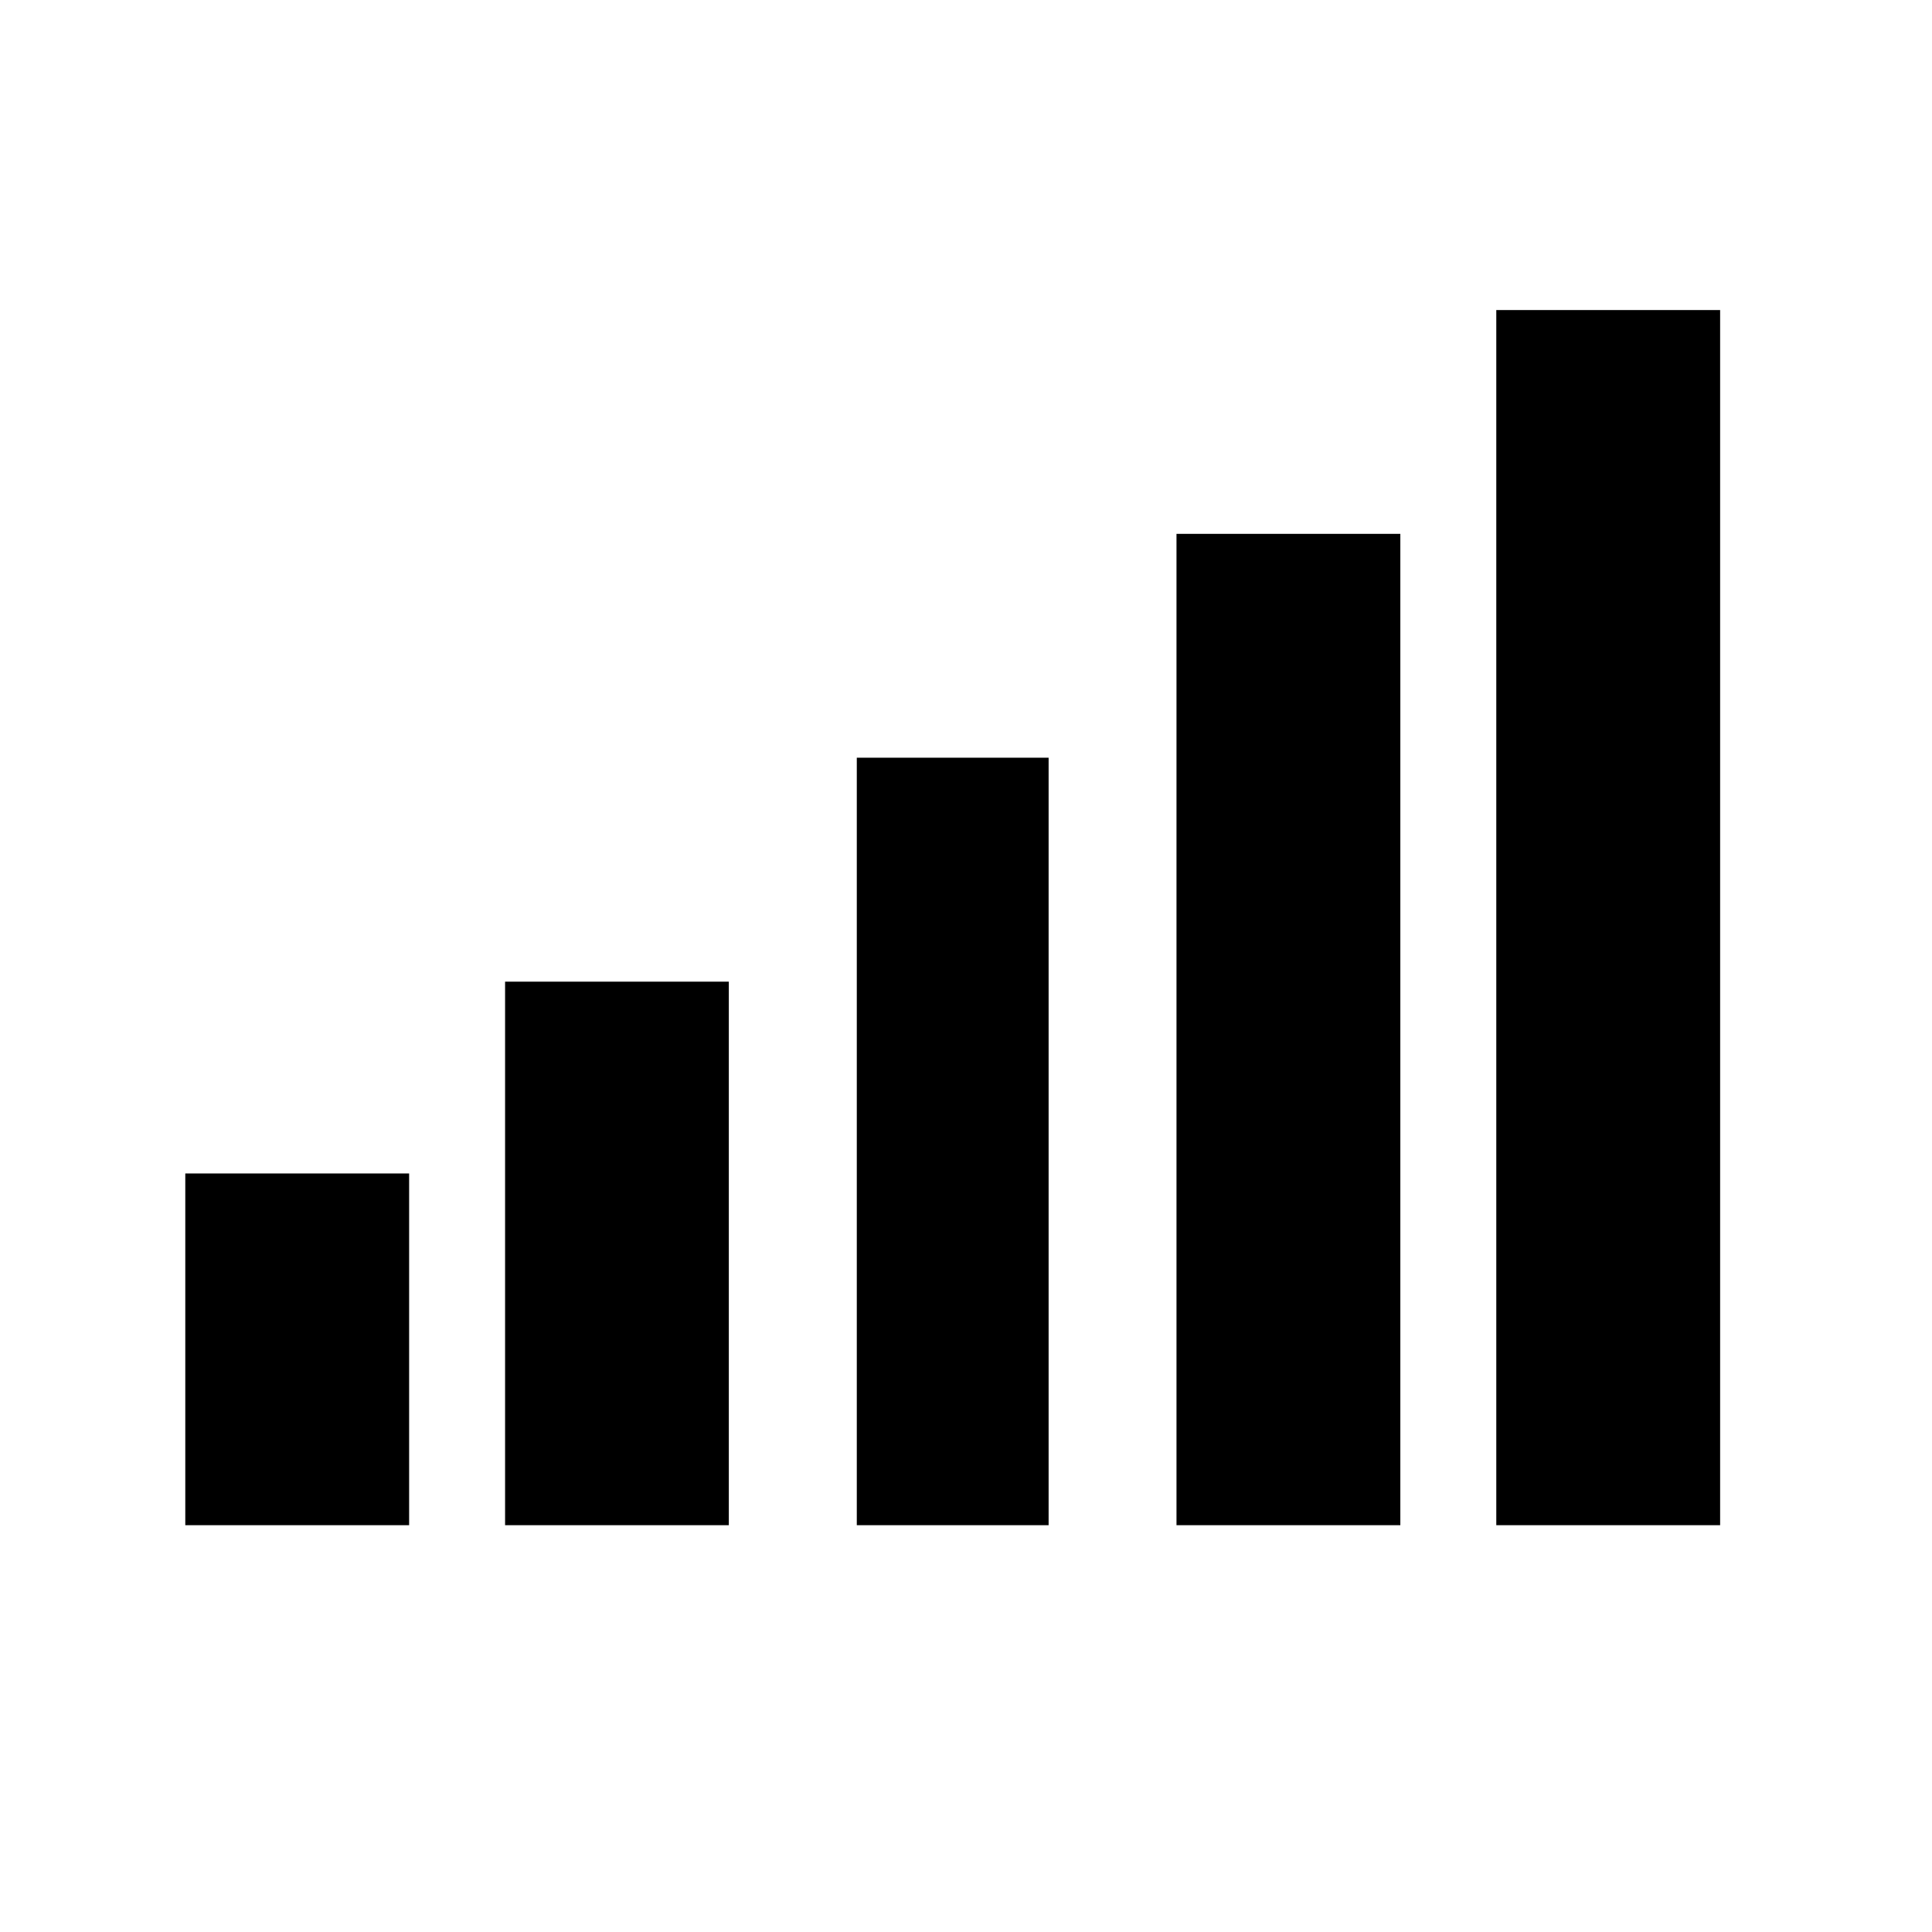 <?xml version="1.0" standalone="no"?><!DOCTYPE svg PUBLIC "-//W3C//DTD SVG 1.1//EN" "http://www.w3.org/Graphics/SVG/1.1/DTD/svg11.dtd"><svg t="1596183898863" class="icon" viewBox="0 0 1024 1024" version="1.1" xmlns="http://www.w3.org/2000/svg" p-id="2040" xmlns:xlink="http://www.w3.org/1999/xlink" width="200" height="200"><defs><style type="text/css"></style></defs><path d="M98.206 621.958h118.638v186.417H98.206zM267.703 520.29h118.589v288.085H267.703zM454.12 401.603h101.669v406.772H454.12zM623.567 282.965h118.638v525.41h-118.638zM793.064 164.328h118.638v644.047h-118.638V164.328z" p-id="2041"></path></svg>